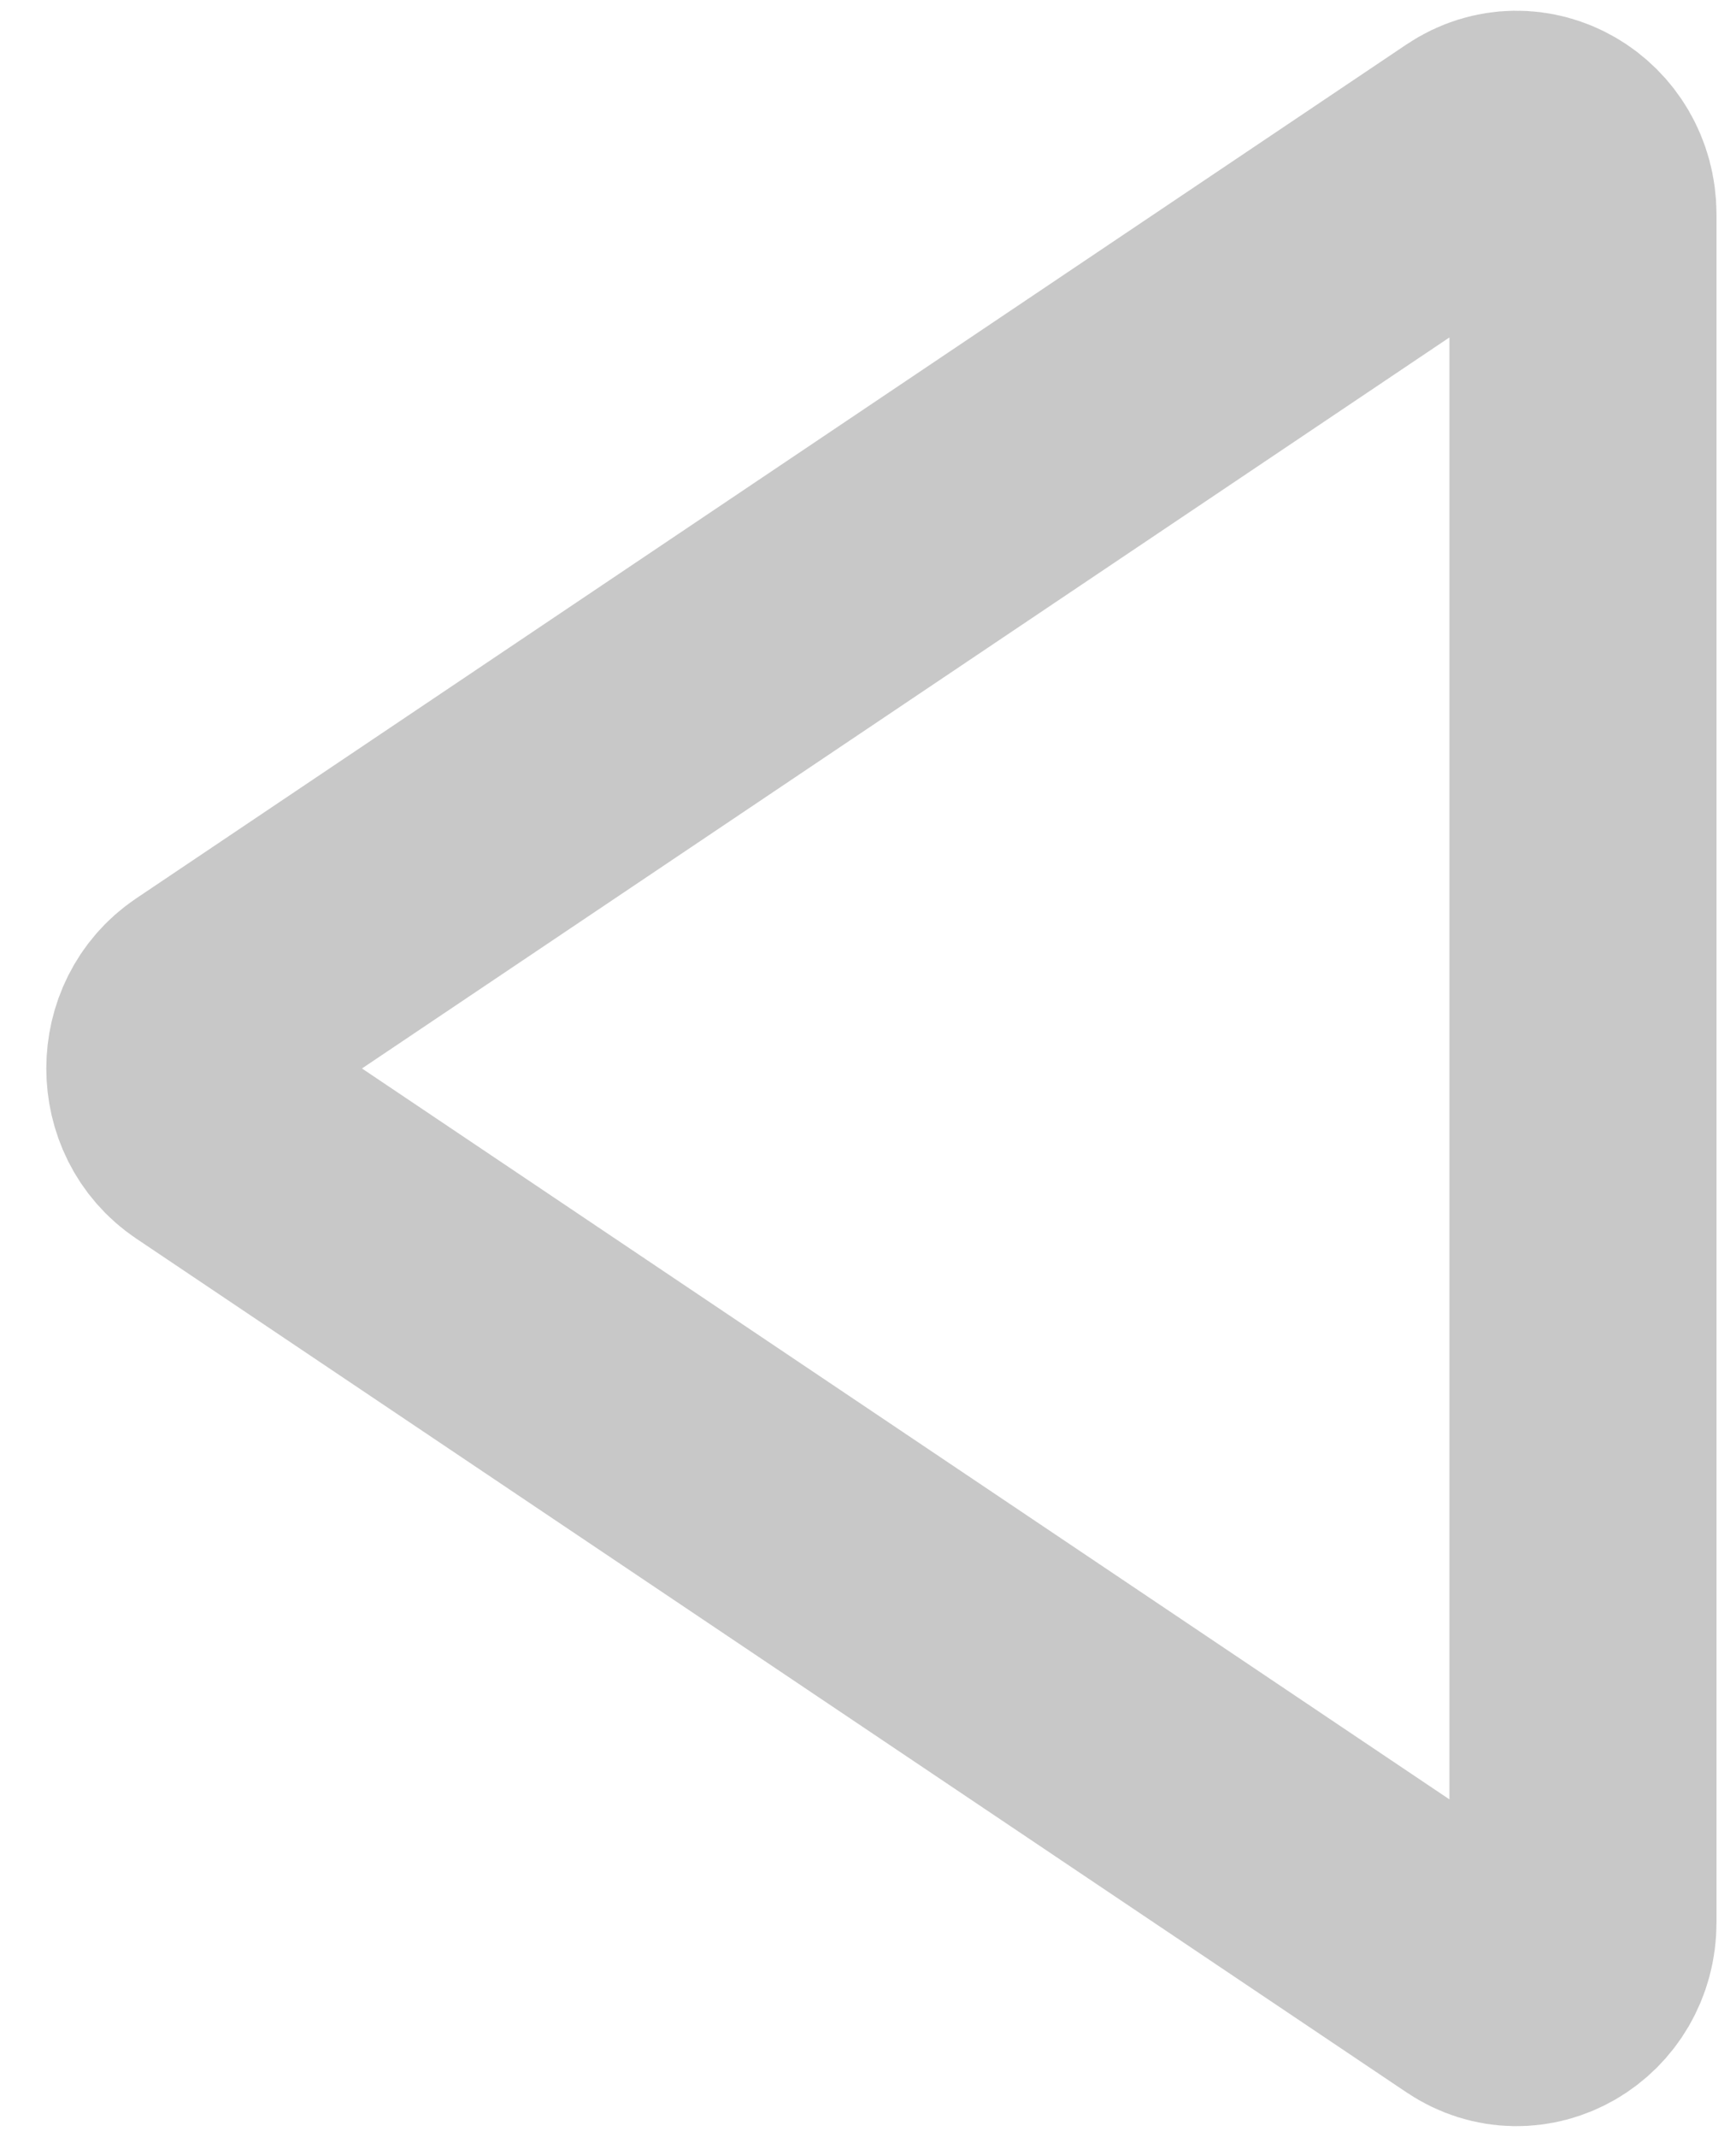 <svg width="13" height="16" viewBox="0 0 13 16" fill="none" xmlns="http://www.w3.org/2000/svg">
<path fill-rule="evenodd" clip-rule="evenodd" d="M1.577 7.557L11.09 1.163C11.421 0.941 11.854 1.192 11.854 1.606L11.854 14.394C11.854 14.808 11.421 15.059 11.09 14.836L1.577 8.443C1.27 8.237 1.27 7.763 1.577 7.557Z" stroke="#C8C8C8" stroke-width="2" stroke-linecap="round"/>
</svg>
